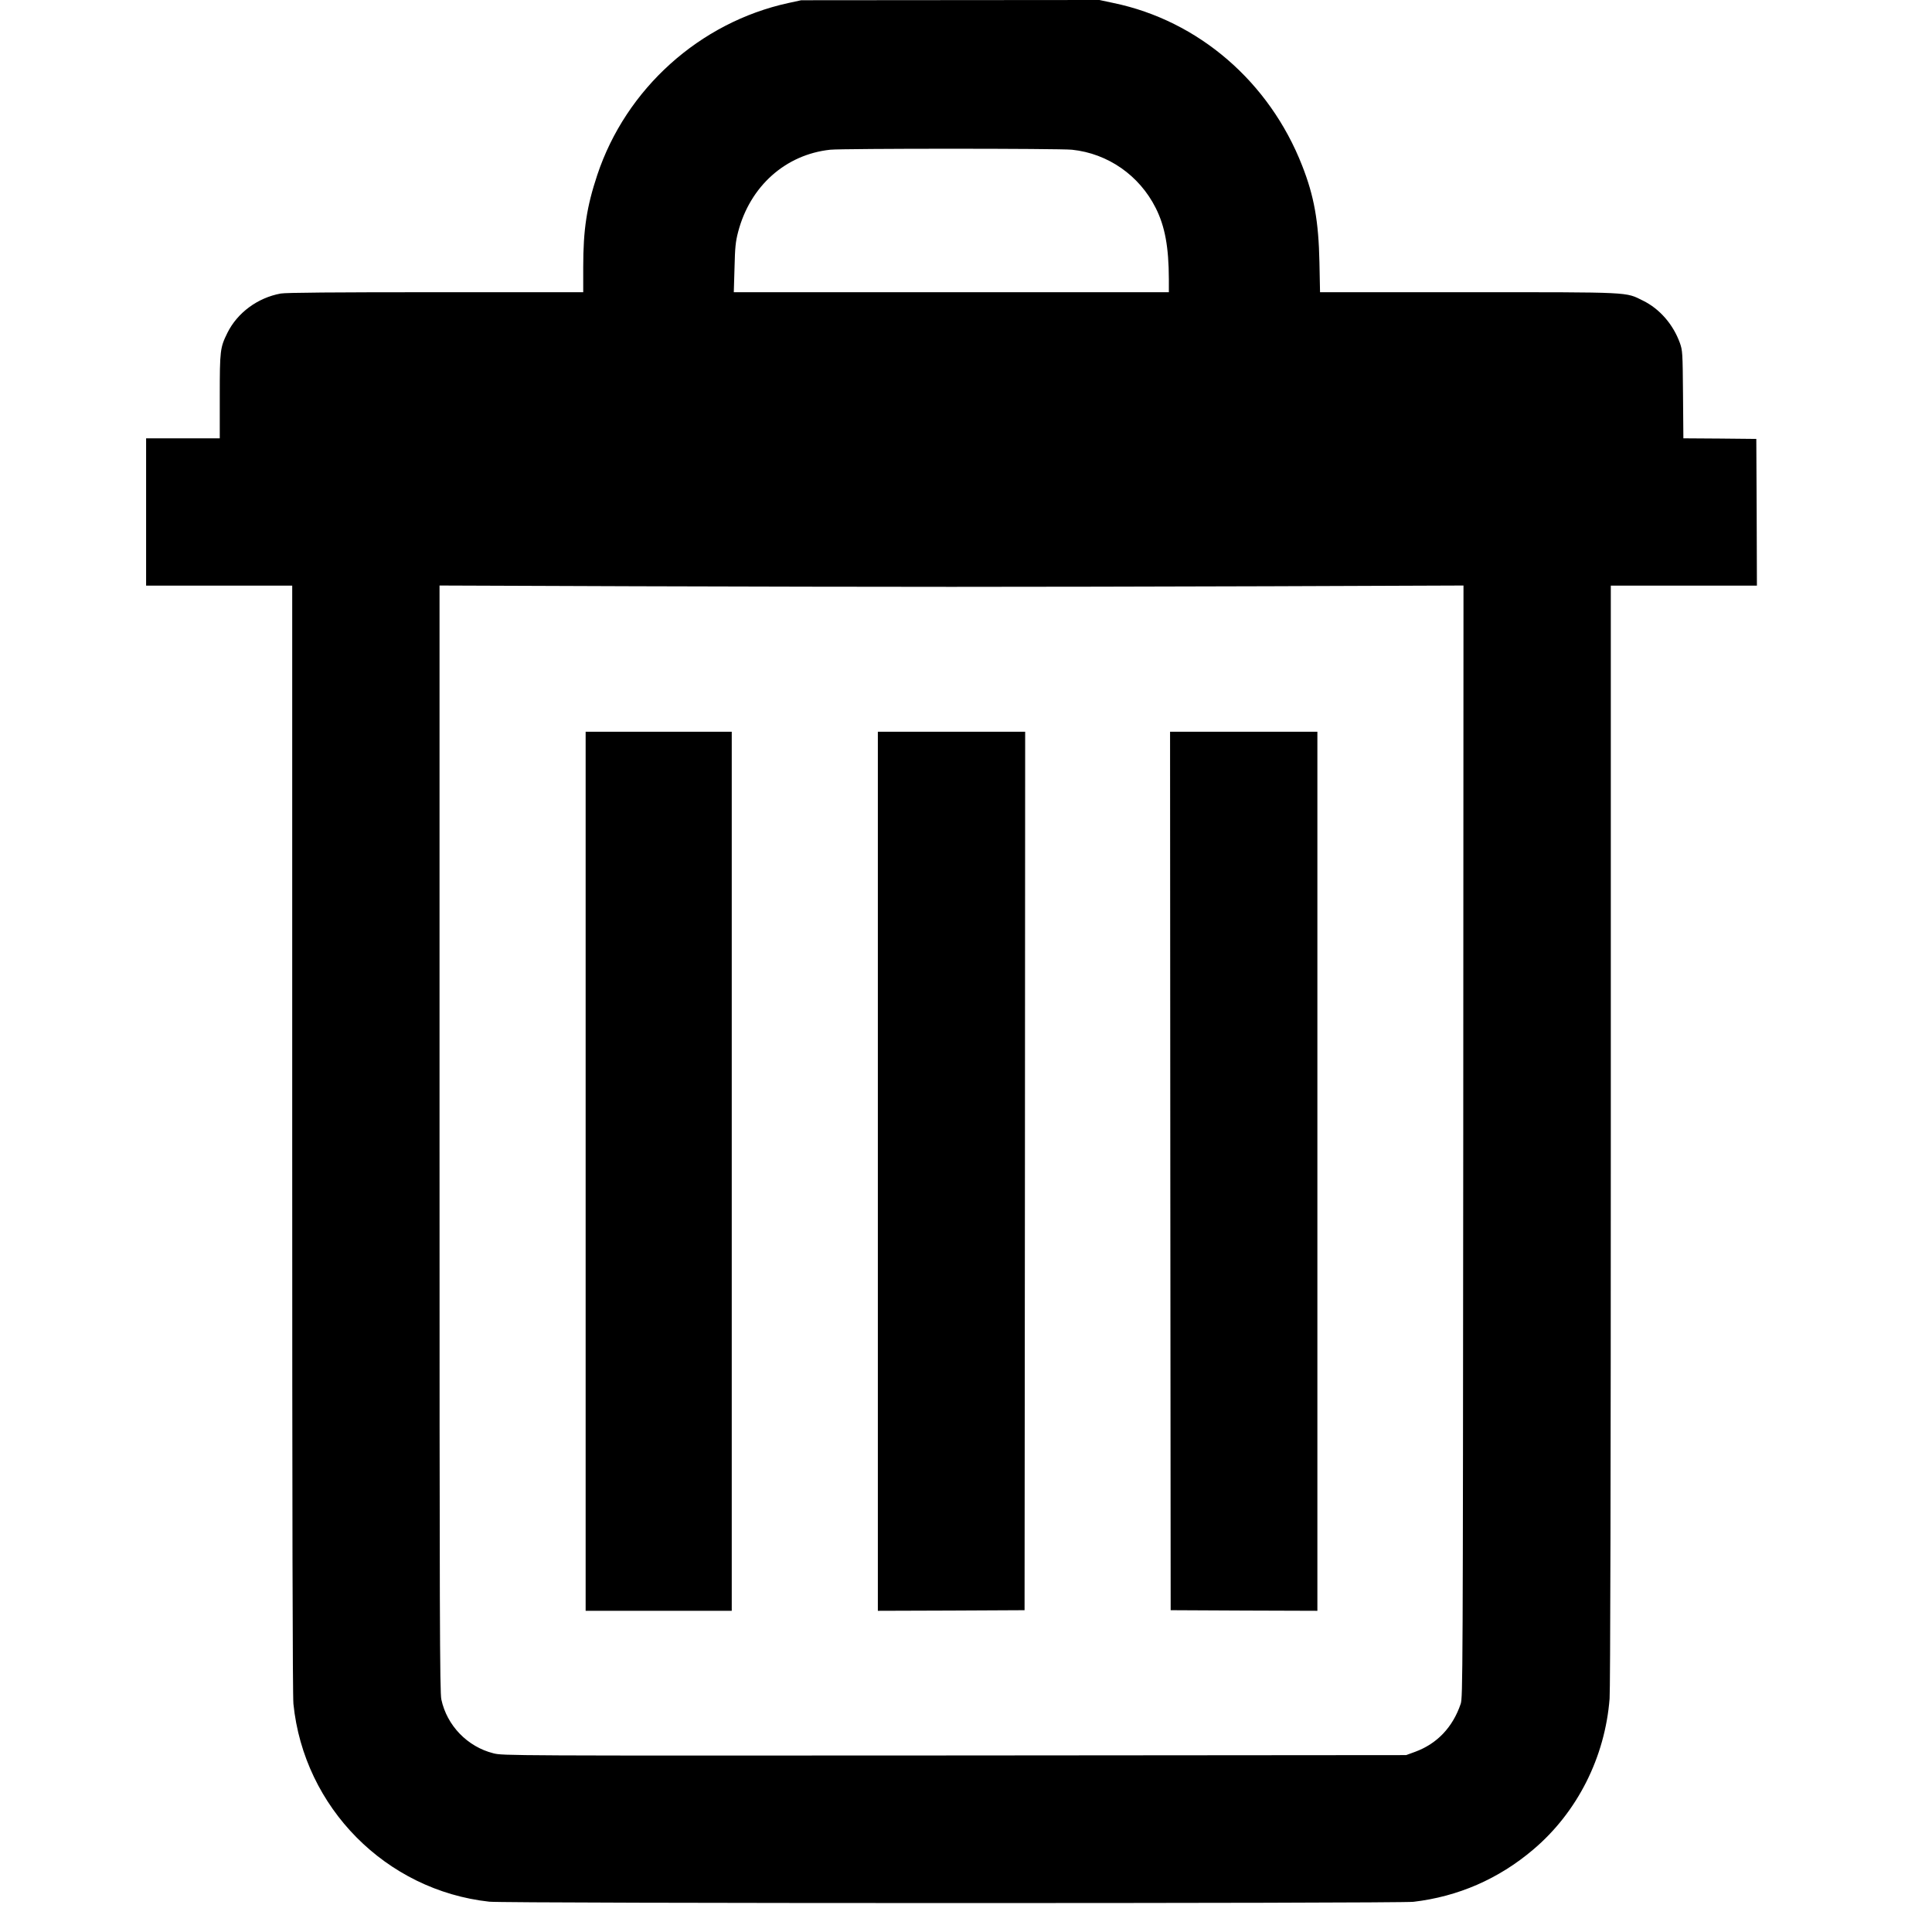<svg version="1.0" xmlns="http://www.w3.org/2000/svg"
 width="15pt" height="15pt" viewBox="0 0 1600 1600"
 preserveAspectRatio="xMidYMid meet" fill="#000000">
  <g transform="translate(0,1600) scale(0.1,-0.1)" >
    <path d="M6529 15975 c-734 -160 -1345 -709 -1583 -1425 -87 -262 -116 -450
    -116 -761 l0 -209 -1223 0 c-835 0 -1242 -3 -1283 -11 -190 -35 -357 -158
    -440 -324 -61 -124 -64 -143 -64 -527 l0 -348 -305 0 -305 0 0 -610 0 -610
    605 0 605 0 0 -4579 c0 -3112 3 -4612 10 -4682 87 -858 766 -1544 1622 -1638
    133 -15 7525 -15 7653 -1 369 43 706 189 993 433 364 308 594 763 632 1250 6
    74 10 1894 10 4670 l0 4547 605 0 605 0 -2 608 -3 607 -302 3 -302 2 -3 363
    c-3 350 -4 364 -26 427 -56 154 -167 282 -305 350 -148 73 -81 70 -1448 70
    l-1227 0 -5 248 c-7 340 -44 548 -143 800 -271 694 -859 1201 -1562 1347
    l-117 25 -1235 -1 -1235 -1 -106 -23z m2349 -1215 c297 -31 557 -212 693 -482
    77 -153 108 -324 109 -590 l0 -108 -1801 0 -1802 0 6 203 c4 172 9 216 30 297
    99 378 392 640 762 680 106 11 1894 11 2003 0z m-998 -3620 c558 0 1741 2
    2628 5 l1612 6 -2 -4603 c-3 -4445 -4 -4605 -21 -4658 -66 -195 -196 -331
    -378 -398 l-74 -27 -3740 -3 c-3705 -2 -3741 -2 -3819 18 -215 54 -385 230
    -431 446 -13 60 -15 678 -15 4647 l0 4578 1613 -6 c886 -3 2069 -5 2627 -5z"/>
    <path d="M4850 6300 l0 -3640 605 0 605 0 0 3640 0 3640 -605 0 -605 0 0
    -3640z"/>
    <path d="M7270 6300 l0 -3640 608 2 607 3 3 3638 2 3637 -610 0 -610 0 0
    -3640z"/>
    <path d="M9692 6303 l3 -3638 608 -3 607 -2 0 3640 0 3640 -610 0 -610 0 2
    -3637z"/>
  </g>
</svg>
